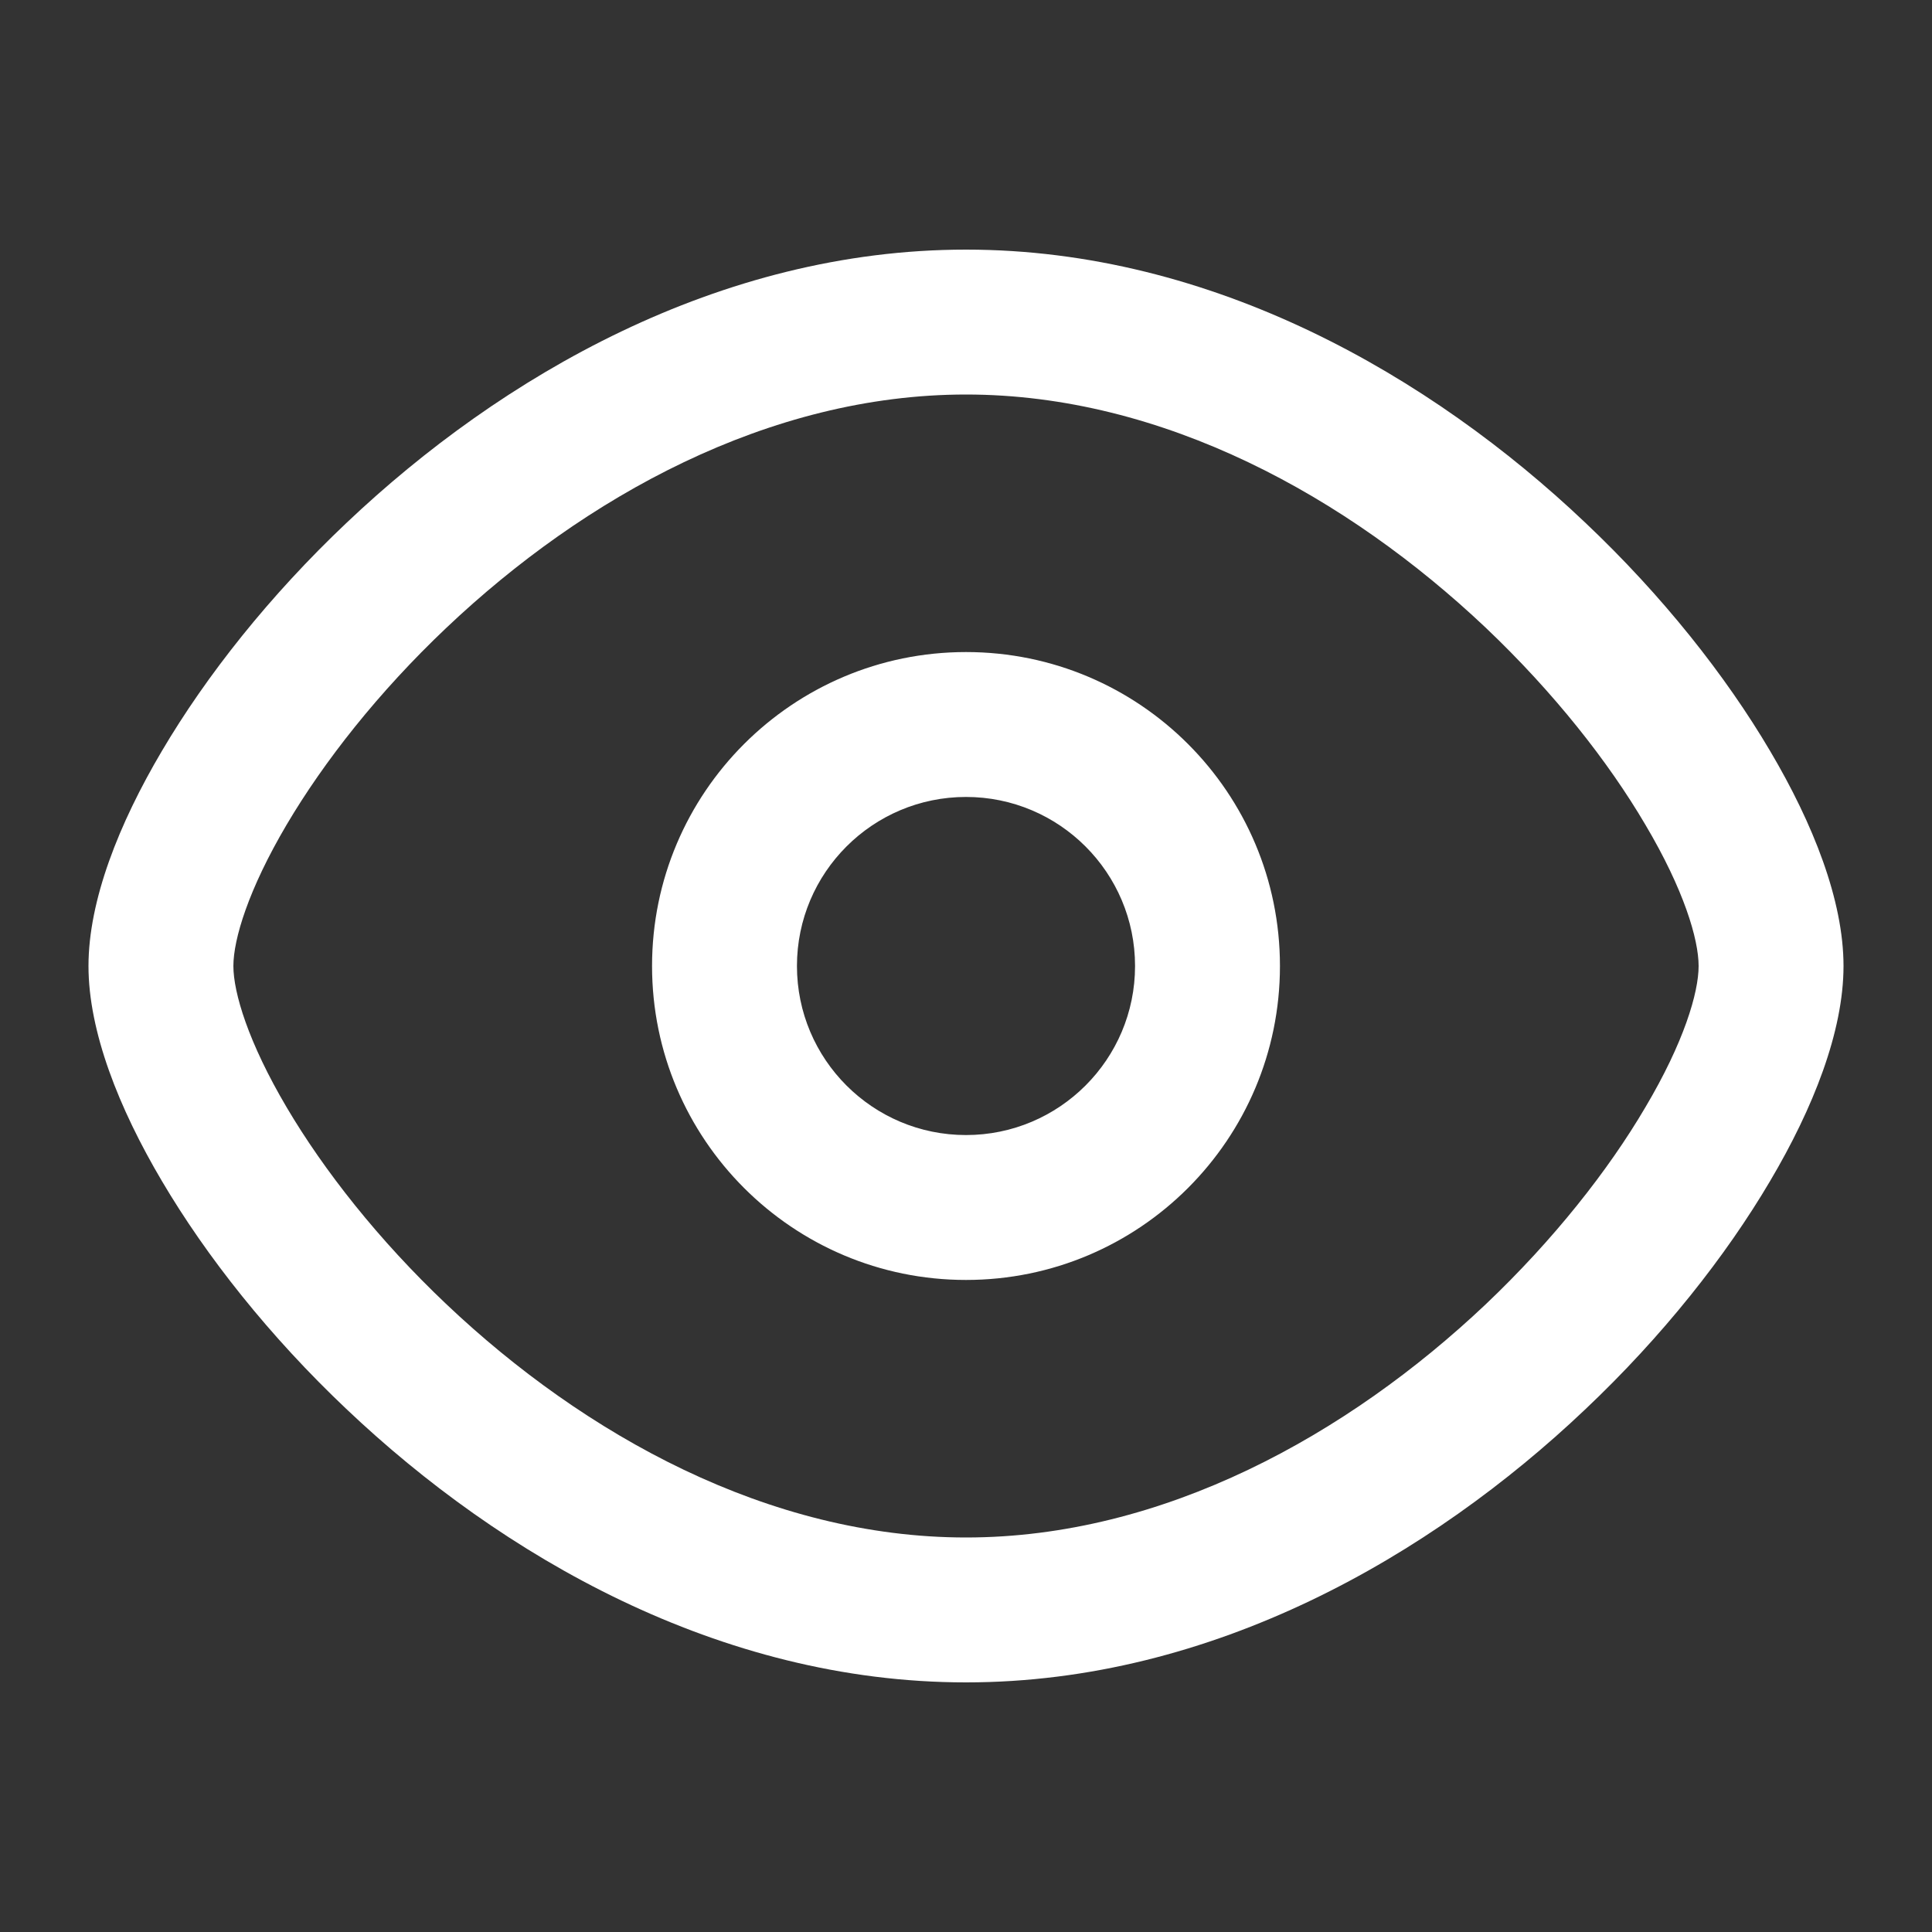 <svg width="10" height="10" viewBox="0 0 10 10" fill="none" xmlns="http://www.w3.org/2000/svg">
<rect x="0" y="0" width="10" height="10" fill="#333333" stroke="none"/>
<g id="&#231;&#186;&#191;&#230;&#128;&#167;icon/&#229;&#143;&#175;&#232;&#167;&#134;">
<path id="Union" fill-rule="evenodd" clip-rule="evenodd" d="M1.208 5C1.208 4.862 1.285 4.605 1.484 4.268C1.676 3.943 1.958 3.583 2.312 3.248C3.024 2.574 3.978 2.042 5 2.042C6.022 2.042 6.976 2.574 7.689 3.248C8.042 3.583 8.325 3.943 8.516 4.268C8.716 4.605 8.792 4.862 8.792 5C8.792 5.138 8.716 5.395 8.516 5.732C8.325 6.057 8.042 6.417 7.689 6.752C6.976 7.426 6.022 7.958 5 7.958C3.978 7.958 3.024 7.426 2.312 6.752C1.958 6.417 1.676 6.057 1.484 5.732C1.285 5.395 1.208 5.138 1.208 5ZM5 1.292C3.721 1.292 2.592 1.95 1.796 2.704C1.395 3.083 1.068 3.497 0.838 3.887C0.615 4.264 0.458 4.661 0.458 5C0.458 5.339 0.615 5.736 0.838 6.113C1.068 6.503 1.395 6.917 1.796 7.296C2.592 8.05 3.721 8.708 5 8.708C6.279 8.708 7.409 8.05 8.204 7.296C8.605 6.917 8.932 6.503 9.162 6.113C9.385 5.736 9.542 5.339 9.542 5C9.542 4.661 9.385 4.264 9.162 3.887C8.932 3.497 8.605 3.083 8.204 2.704C7.409 1.95 6.279 1.292 5 1.292ZM4.125 5C4.125 4.517 4.517 4.125 5 4.125C5.483 4.125 5.875 4.517 5.875 5C5.875 5.483 5.483 5.875 5 5.875C4.517 5.875 4.125 5.483 4.125 5ZM5 3.375C4.103 3.375 3.375 4.103 3.375 5C3.375 5.897 4.103 6.625 5 6.625C5.898 6.625 6.625 5.897 6.625 5C6.625 4.103 5.898 3.375 5 3.375Z" fill="white"/>
</g>
</svg>
